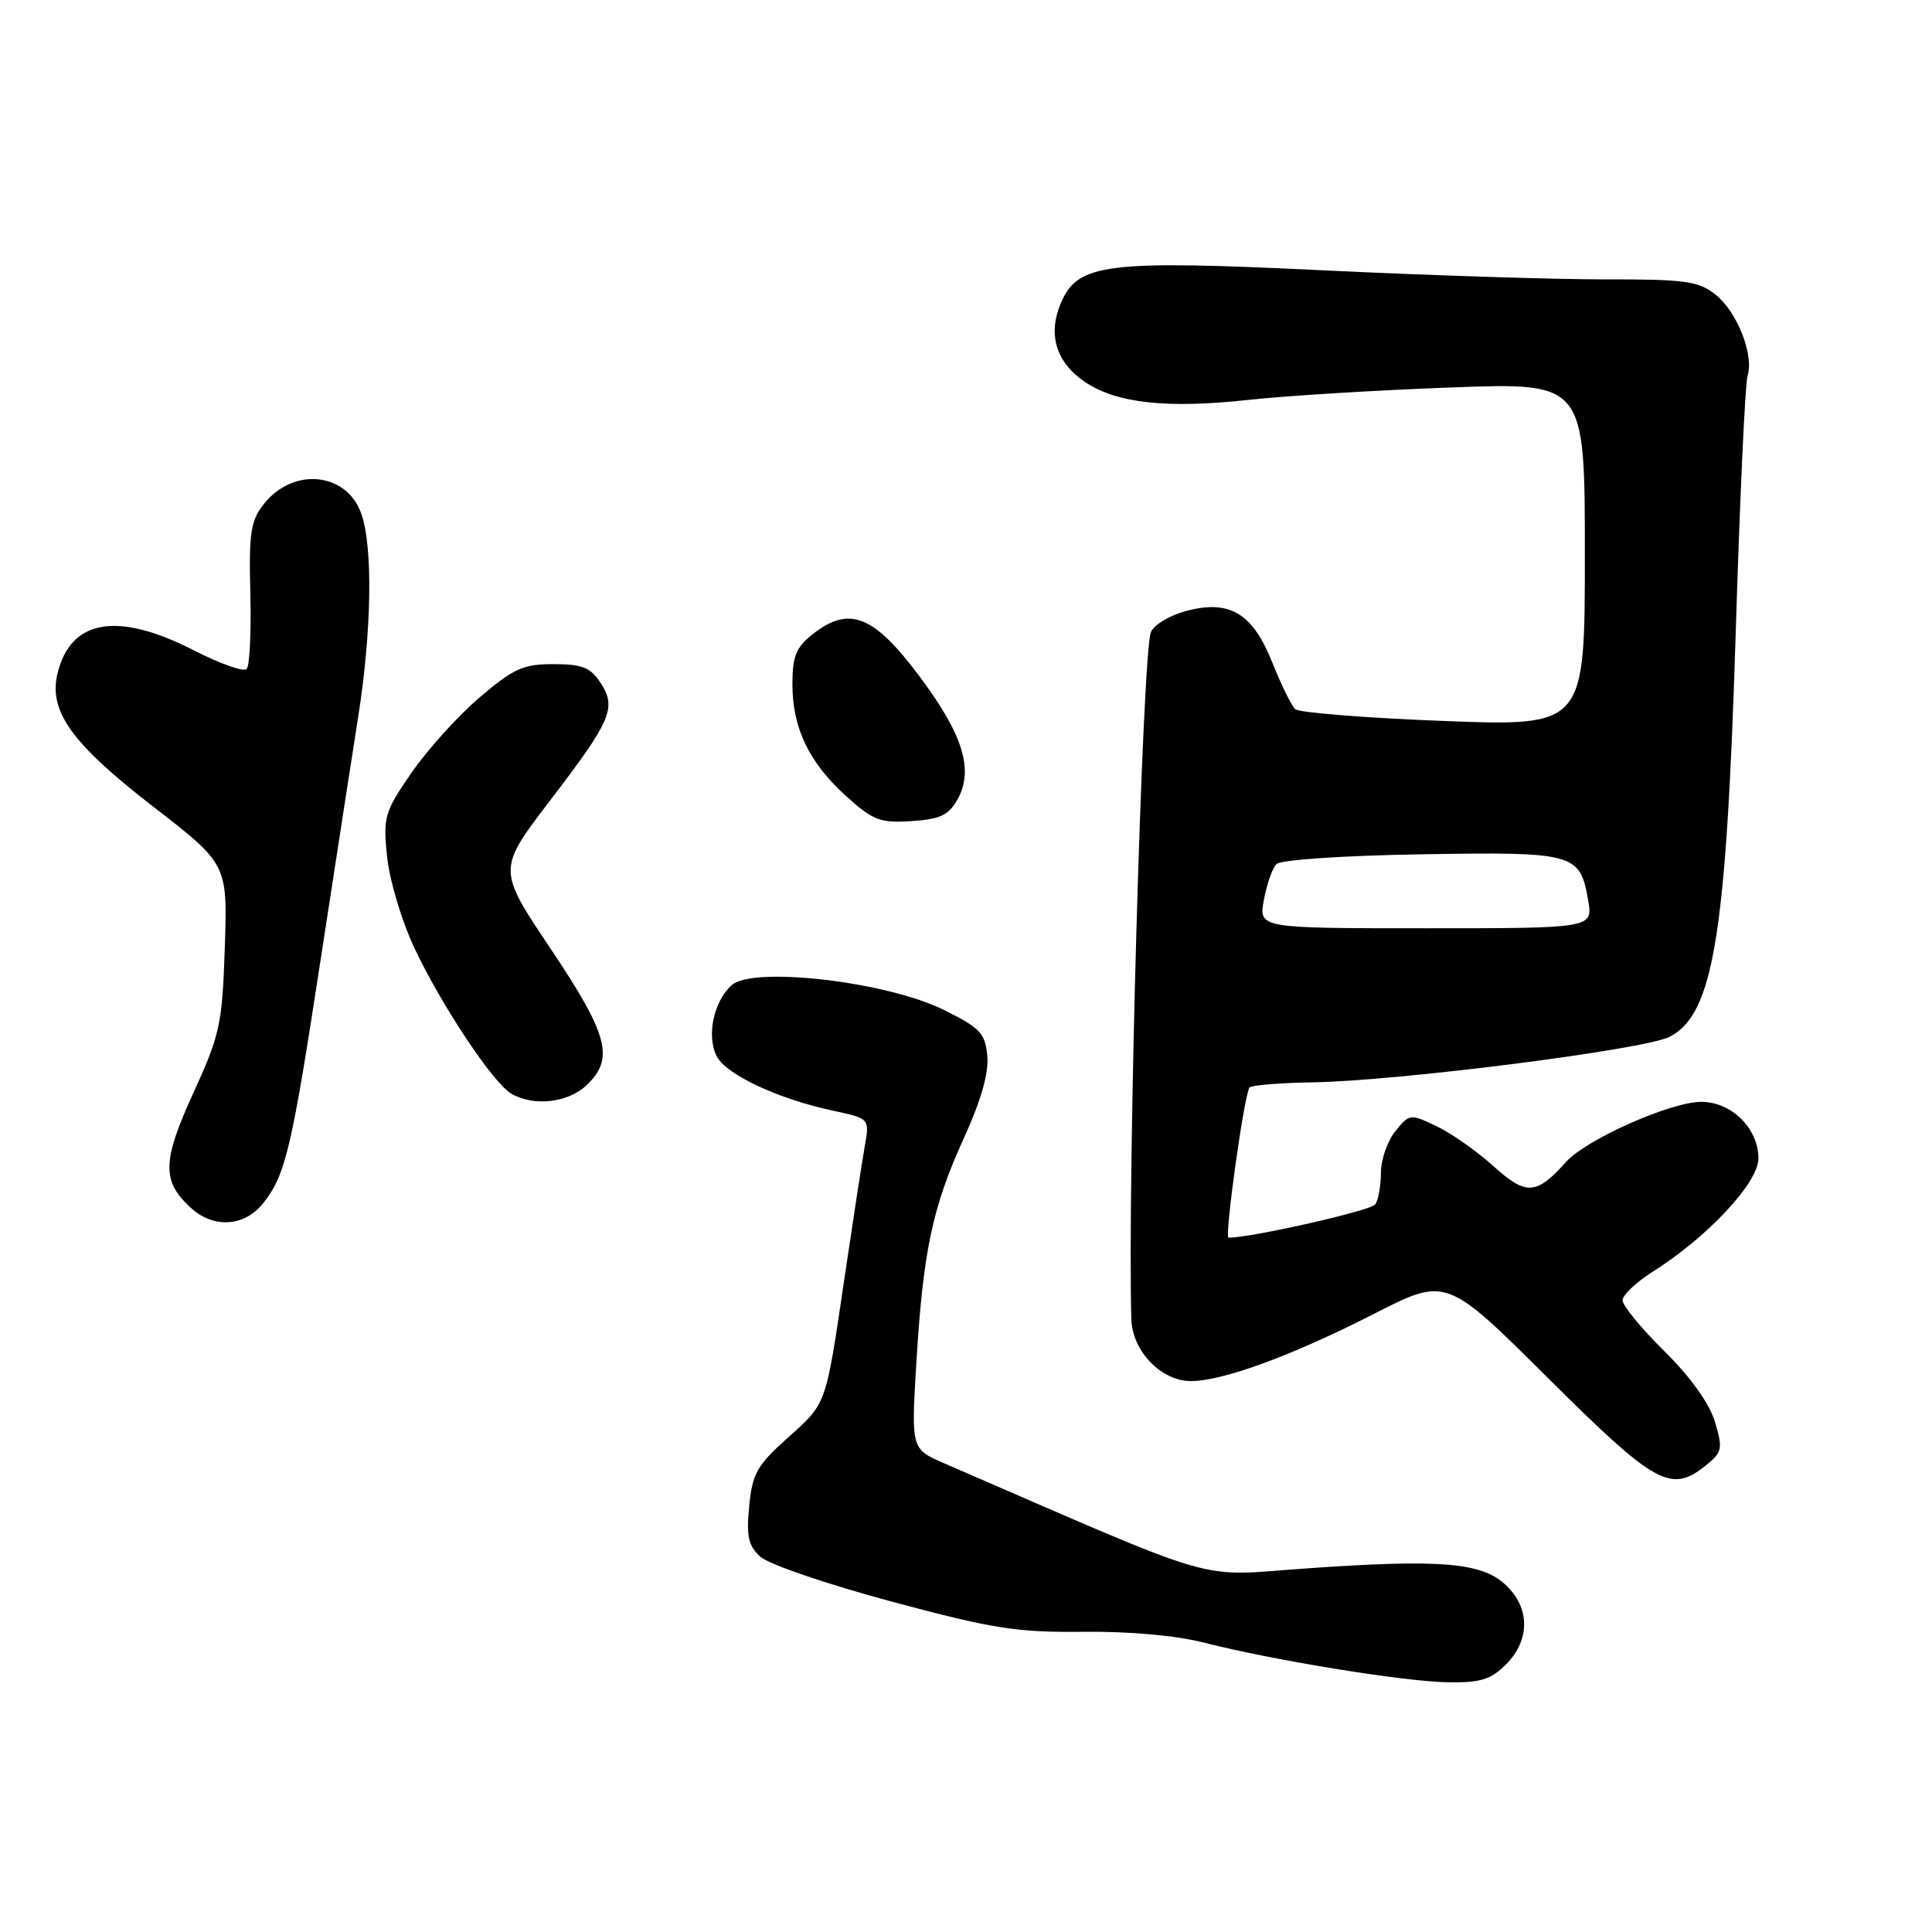 <?xml version="1.0" encoding="UTF-8" standalone="no"?>
<!DOCTYPE svg PUBLIC "-//W3C//DTD SVG 1.1//EN" "http://www.w3.org/Graphics/SVG/1.1/DTD/svg11.dtd" >
<svg xmlns="http://www.w3.org/2000/svg" xmlns:xlink="http://www.w3.org/1999/xlink" version="1.1" viewBox="0 0 256 256">
 <g >
 <path fill="currentColor"
d=" M 199.55 220.55 C 202.77 217.32 202.76 213.06 199.51 210.01 C 196.33 207.02 190.87 206.57 173.00 207.83 C 158.18 208.87 162.70 210.18 125.12 193.90 C 120.74 192.00 120.74 192.00 121.41 180.75 C 122.30 165.87 123.53 160.02 127.68 150.89 C 130.01 145.79 131.04 142.17 130.82 139.89 C 130.54 136.89 129.87 136.19 125.00 133.79 C 117.41 130.05 99.75 128.01 96.95 130.54 C 94.53 132.73 93.58 137.35 95.00 140.01 C 96.30 142.43 103.13 145.62 110.33 147.16 C 115.23 148.21 115.23 148.21 114.59 151.86 C 114.23 153.86 113.05 161.57 111.95 169.00 C 109.37 186.49 109.60 185.83 104.30 190.59 C 100.30 194.17 99.68 195.29 99.27 199.59 C 98.88 203.60 99.16 204.83 100.77 206.29 C 101.86 207.28 109.67 209.94 118.12 212.21 C 131.61 215.83 134.73 216.32 143.50 216.22 C 149.58 216.15 155.85 216.71 159.50 217.65 C 168.72 220.00 185.90 222.80 191.80 222.91 C 196.16 222.98 197.52 222.57 199.55 220.55 Z  M 226.09 194.13 C 228.21 192.41 228.30 191.95 227.23 188.38 C 226.50 185.95 224.00 182.46 220.53 179.03 C 217.49 176.03 215.00 173.00 215.00 172.30 C 215.00 171.60 216.82 169.88 219.05 168.47 C 226.29 163.90 233.00 156.70 233.00 153.50 C 233.00 149.52 229.44 146.00 225.42 146.00 C 221.38 146.00 210.17 150.98 207.51 153.96 C 203.58 158.36 202.23 158.44 197.90 154.53 C 195.71 152.55 192.31 150.16 190.35 149.23 C 186.86 147.56 186.76 147.58 184.90 149.88 C 183.85 151.17 182.99 153.63 182.98 155.36 C 182.98 157.09 182.64 158.99 182.23 159.59 C 181.69 160.41 165.84 164.00 162.79 164.00 C 162.21 164.00 164.90 144.77 165.58 144.09 C 165.88 143.79 169.59 143.49 173.81 143.42 C 185.19 143.25 217.95 139.08 221.24 137.38 C 227.06 134.37 228.75 123.97 230.00 83.57 C 230.54 66.01 231.24 50.81 231.56 49.80 C 232.44 47.02 230.17 41.28 227.29 39.02 C 225.04 37.24 223.26 37.00 212.62 37.02 C 205.95 37.02 189.19 36.49 175.36 35.82 C 146.41 34.43 142.79 34.89 140.55 40.21 C 138.81 44.36 139.95 48.03 143.76 50.61 C 147.95 53.44 154.63 54.17 165.50 52.98 C 170.45 52.44 182.49 51.70 192.25 51.34 C 210.00 50.69 210.00 50.69 210.00 73.46 C 210.00 96.24 210.00 96.24 191.25 95.53 C 180.94 95.13 172.10 94.43 171.61 93.96 C 171.12 93.49 169.76 90.73 168.60 87.82 C 165.98 81.23 162.92 79.41 157.12 80.97 C 154.97 81.55 152.89 82.80 152.50 83.76 C 151.36 86.54 149.38 156.26 149.91 174.80 C 150.03 179.02 153.86 183.00 157.80 183.00 C 162.04 183.00 171.21 179.63 182.07 174.09 C 191.64 169.20 191.64 169.20 205.07 182.55 C 219.42 196.82 221.41 197.92 226.09 194.13 Z  M 34.91 159.38 C 37.85 155.66 38.65 152.23 42.51 127.00 C 44.41 114.62 46.64 100.22 47.46 95.00 C 49.25 83.67 49.43 72.52 47.88 68.08 C 45.95 62.56 38.83 61.85 34.95 66.80 C 33.21 69.00 32.97 70.63 33.17 78.64 C 33.30 83.74 33.08 88.25 32.68 88.65 C 32.28 89.05 29.15 87.95 25.72 86.19 C 15.56 80.98 9.33 82.04 7.61 89.29 C 6.43 94.24 9.52 98.54 20.22 106.82 C 30.15 114.50 30.15 114.50 29.79 125.50 C 29.45 135.73 29.16 137.08 25.62 144.82 C 21.50 153.84 21.43 156.46 25.20 159.97 C 28.27 162.83 32.40 162.58 34.91 159.38 Z  M 77.69 143.83 C 81.45 140.29 80.64 137.18 72.96 125.71 C 65.91 115.20 65.91 115.20 72.90 106.06 C 81.04 95.41 81.74 93.78 79.56 90.45 C 78.24 88.44 77.13 88.00 73.33 88.00 C 69.32 88.00 68.04 88.58 63.52 92.44 C 60.67 94.87 56.62 99.36 54.52 102.40 C 50.93 107.62 50.75 108.25 51.29 113.53 C 51.61 116.60 53.21 121.99 54.85 125.49 C 58.41 133.09 65.32 143.51 67.76 144.92 C 70.70 146.64 75.23 146.13 77.69 143.83 Z  M 126.87 105.94 C 129.07 102.00 127.61 97.31 121.75 89.50 C 115.75 81.50 112.51 80.24 107.70 84.02 C 105.48 85.77 105.00 86.95 105.00 90.67 C 105.00 96.48 107.20 101.05 112.16 105.53 C 115.68 108.71 116.64 109.07 120.78 108.80 C 124.57 108.56 125.70 108.02 126.87 105.94 Z  M 167.47 119.25 C 167.85 117.19 168.59 115.05 169.13 114.50 C 169.68 113.93 177.90 113.37 188.30 113.20 C 208.65 112.86 209.35 113.05 210.43 119.25 C 211.09 123.00 211.09 123.00 188.93 123.00 C 166.78 123.00 166.78 123.00 167.47 119.25 Z "/>
</g>
</svg>